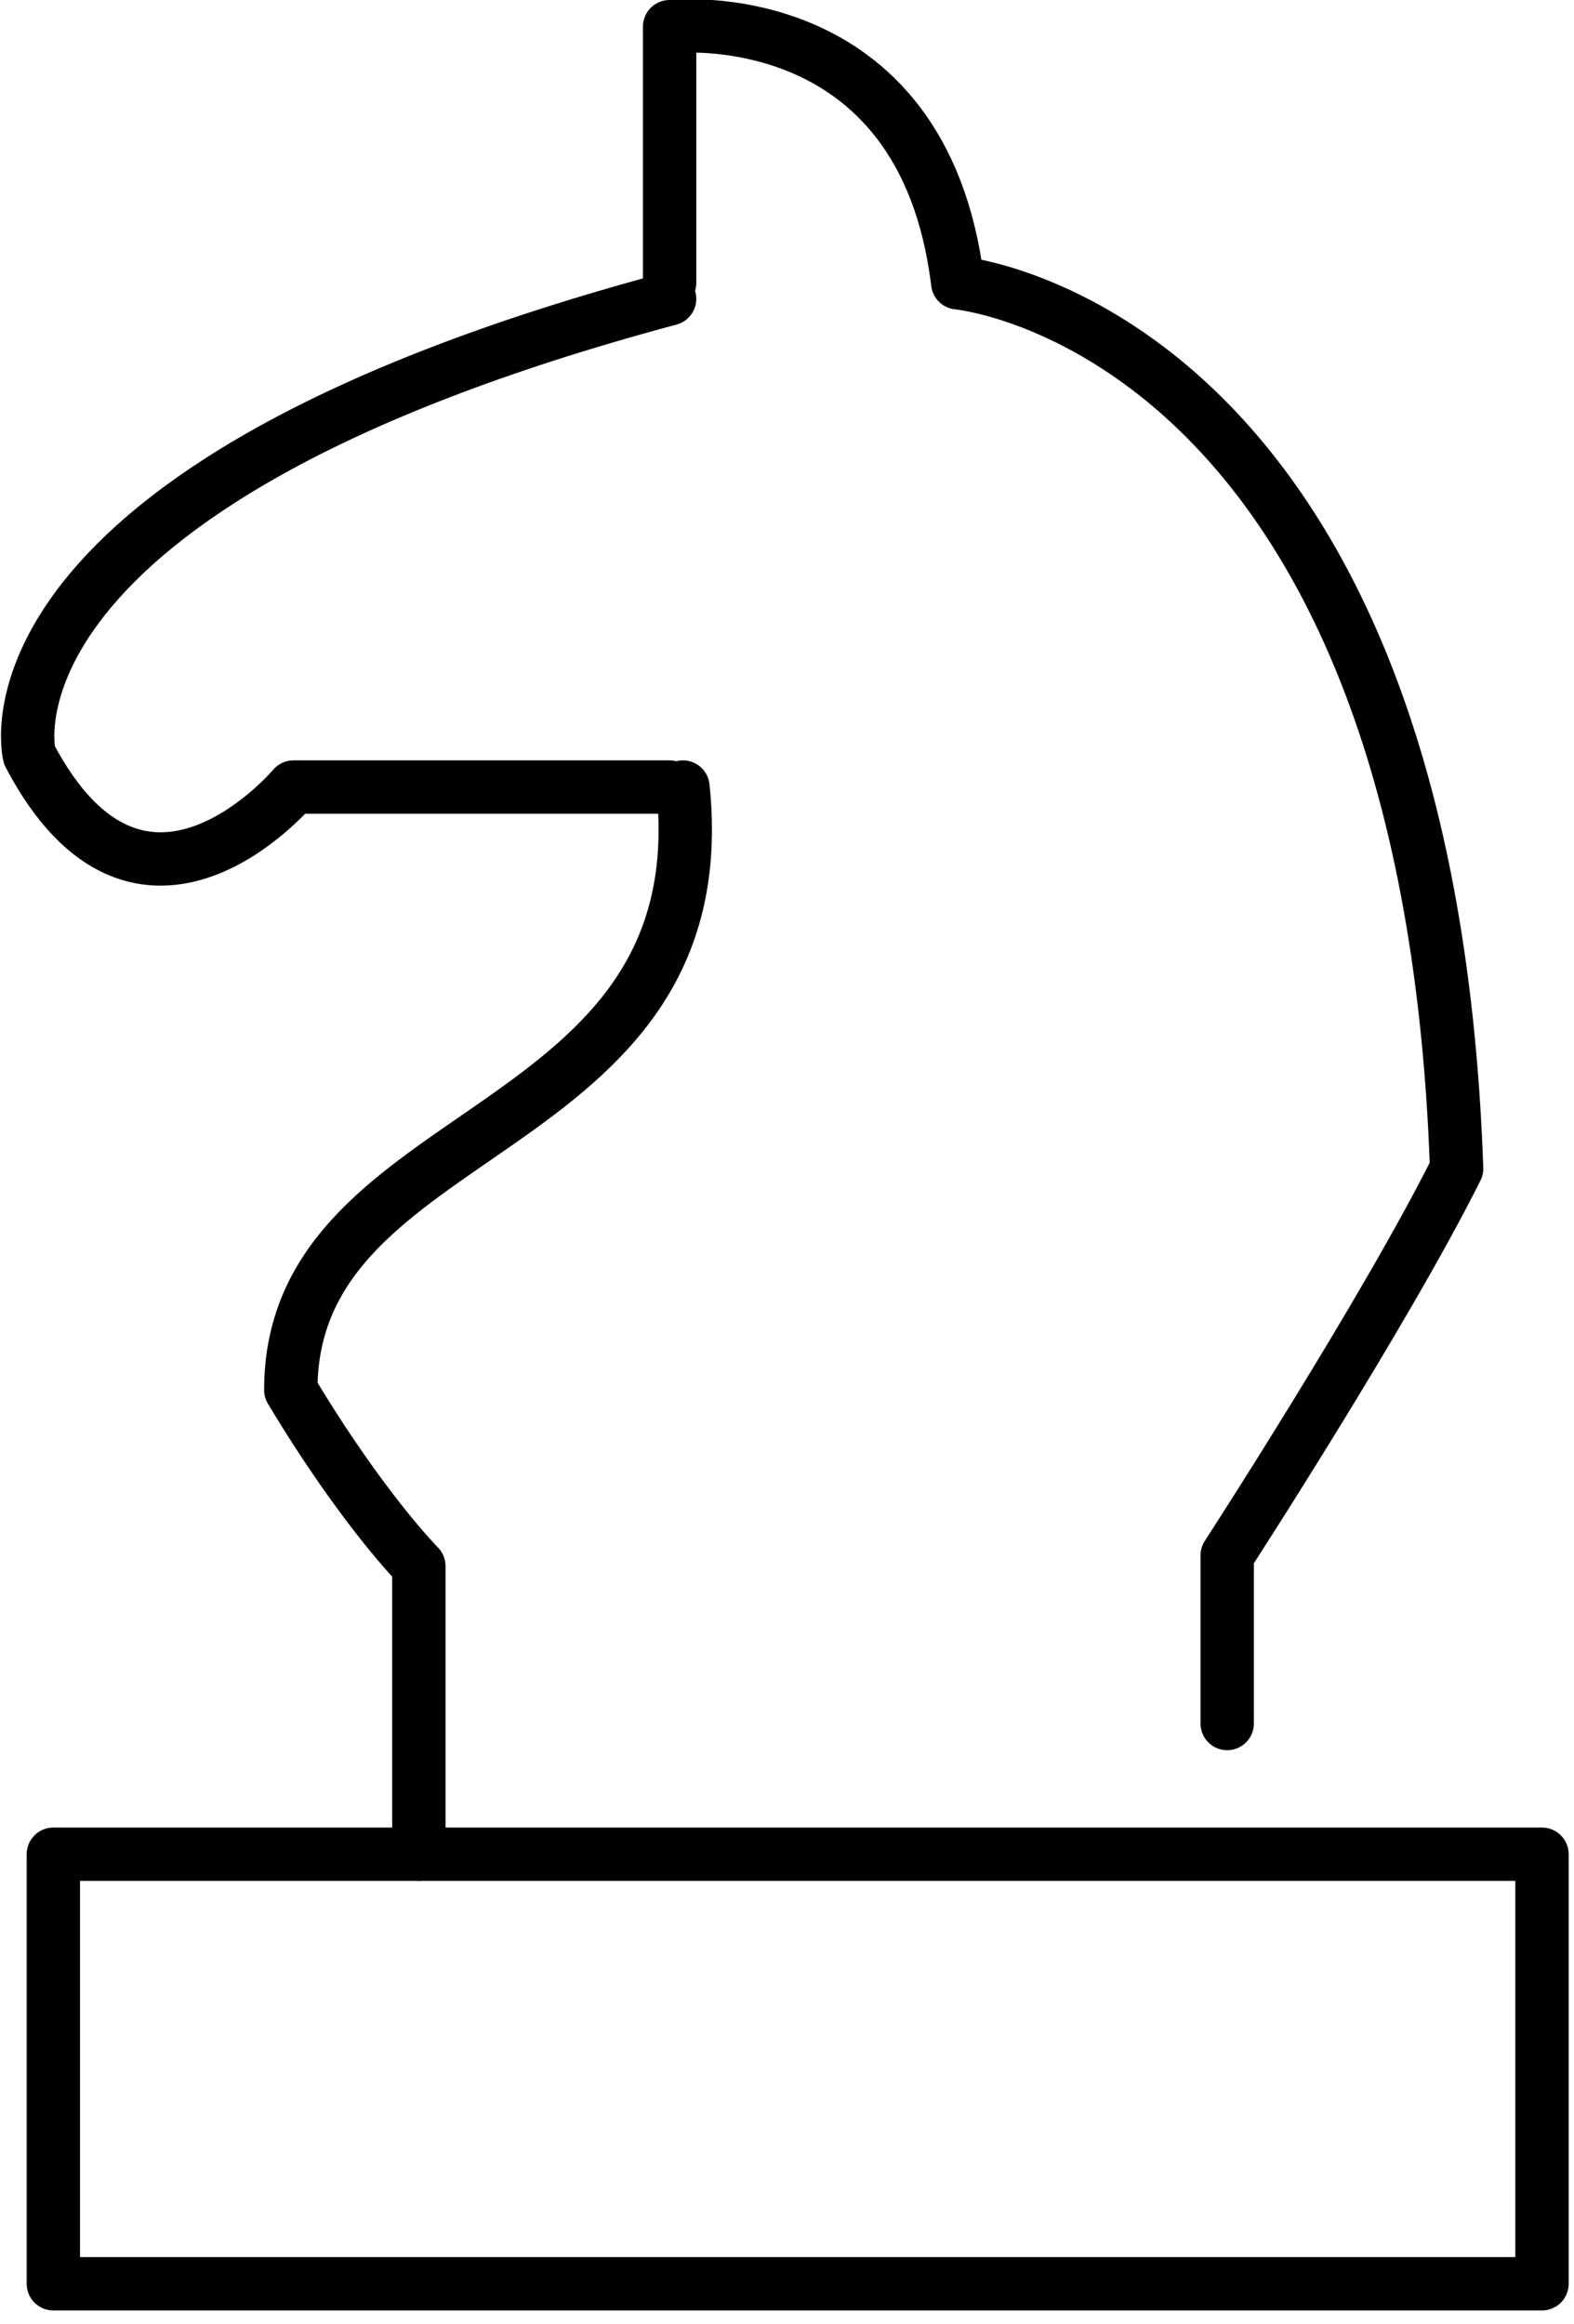 <?xml version="1.0" encoding="utf-8"?>
<!-- Generator: Adobe Illustrator 21.0.0, SVG Export Plug-In . SVG Version: 6.00 Build 0)  -->
<svg version="1.1"
	 id="Layer_1" xmlns:cc="http://creativecommons.org/ns#" xmlns:dc="http://purl.org/dc/elements/1.1/" xmlns:inkscape="http://www.inkscape.org/namespaces/inkscape" xmlns:rdf="http://www.w3.org/1999/02/22-rdf-syntax-ns#" xmlns:sodipodi="http://sodipodi.sourceforge.net/DTD/sodipodi-0.dtd" xmlns:svg="http://www.w3.org/2000/svg"
	 xmlns="http://www.w3.org/2000/svg" xmlns:xlink="http://www.w3.org/1999/xlink" x="0px" y="0px" viewBox="0 0 59 87.1"
	 style="enable-background:new 0 0 59 87.1;" xml:space="preserve">
<style type="text/css">
	.st0{fill:none;stroke:#000000;stroke-width:2;stroke-linecap:round;stroke-linejoin:round;stroke-miterlimit:10;}
</style>
<g>
	<rect x="2" y="69.5" class="st0" width="55.8" height="16.1"/>
	<path class="st0" d="M15.7,69.5V58.7c0,0-2.1-2.1-4.8-6.6c0-10.2,16.1-9.2,14.7-22.6"/>
	<path class="st0" d="M25.1,29.5H11c0,0-5.7,6.8-9.9-1.2c0,0-2.5-10,24-17.1"/>
	<path class="st0" d="M25.1,10.6V1c0,0,9.5-1.1,10.8,9.6c0,0,17.6,1.6,18.7,33.2C51.9,49.2,46,58.3,46,58.3v6.3"/>
</g>
</svg>

